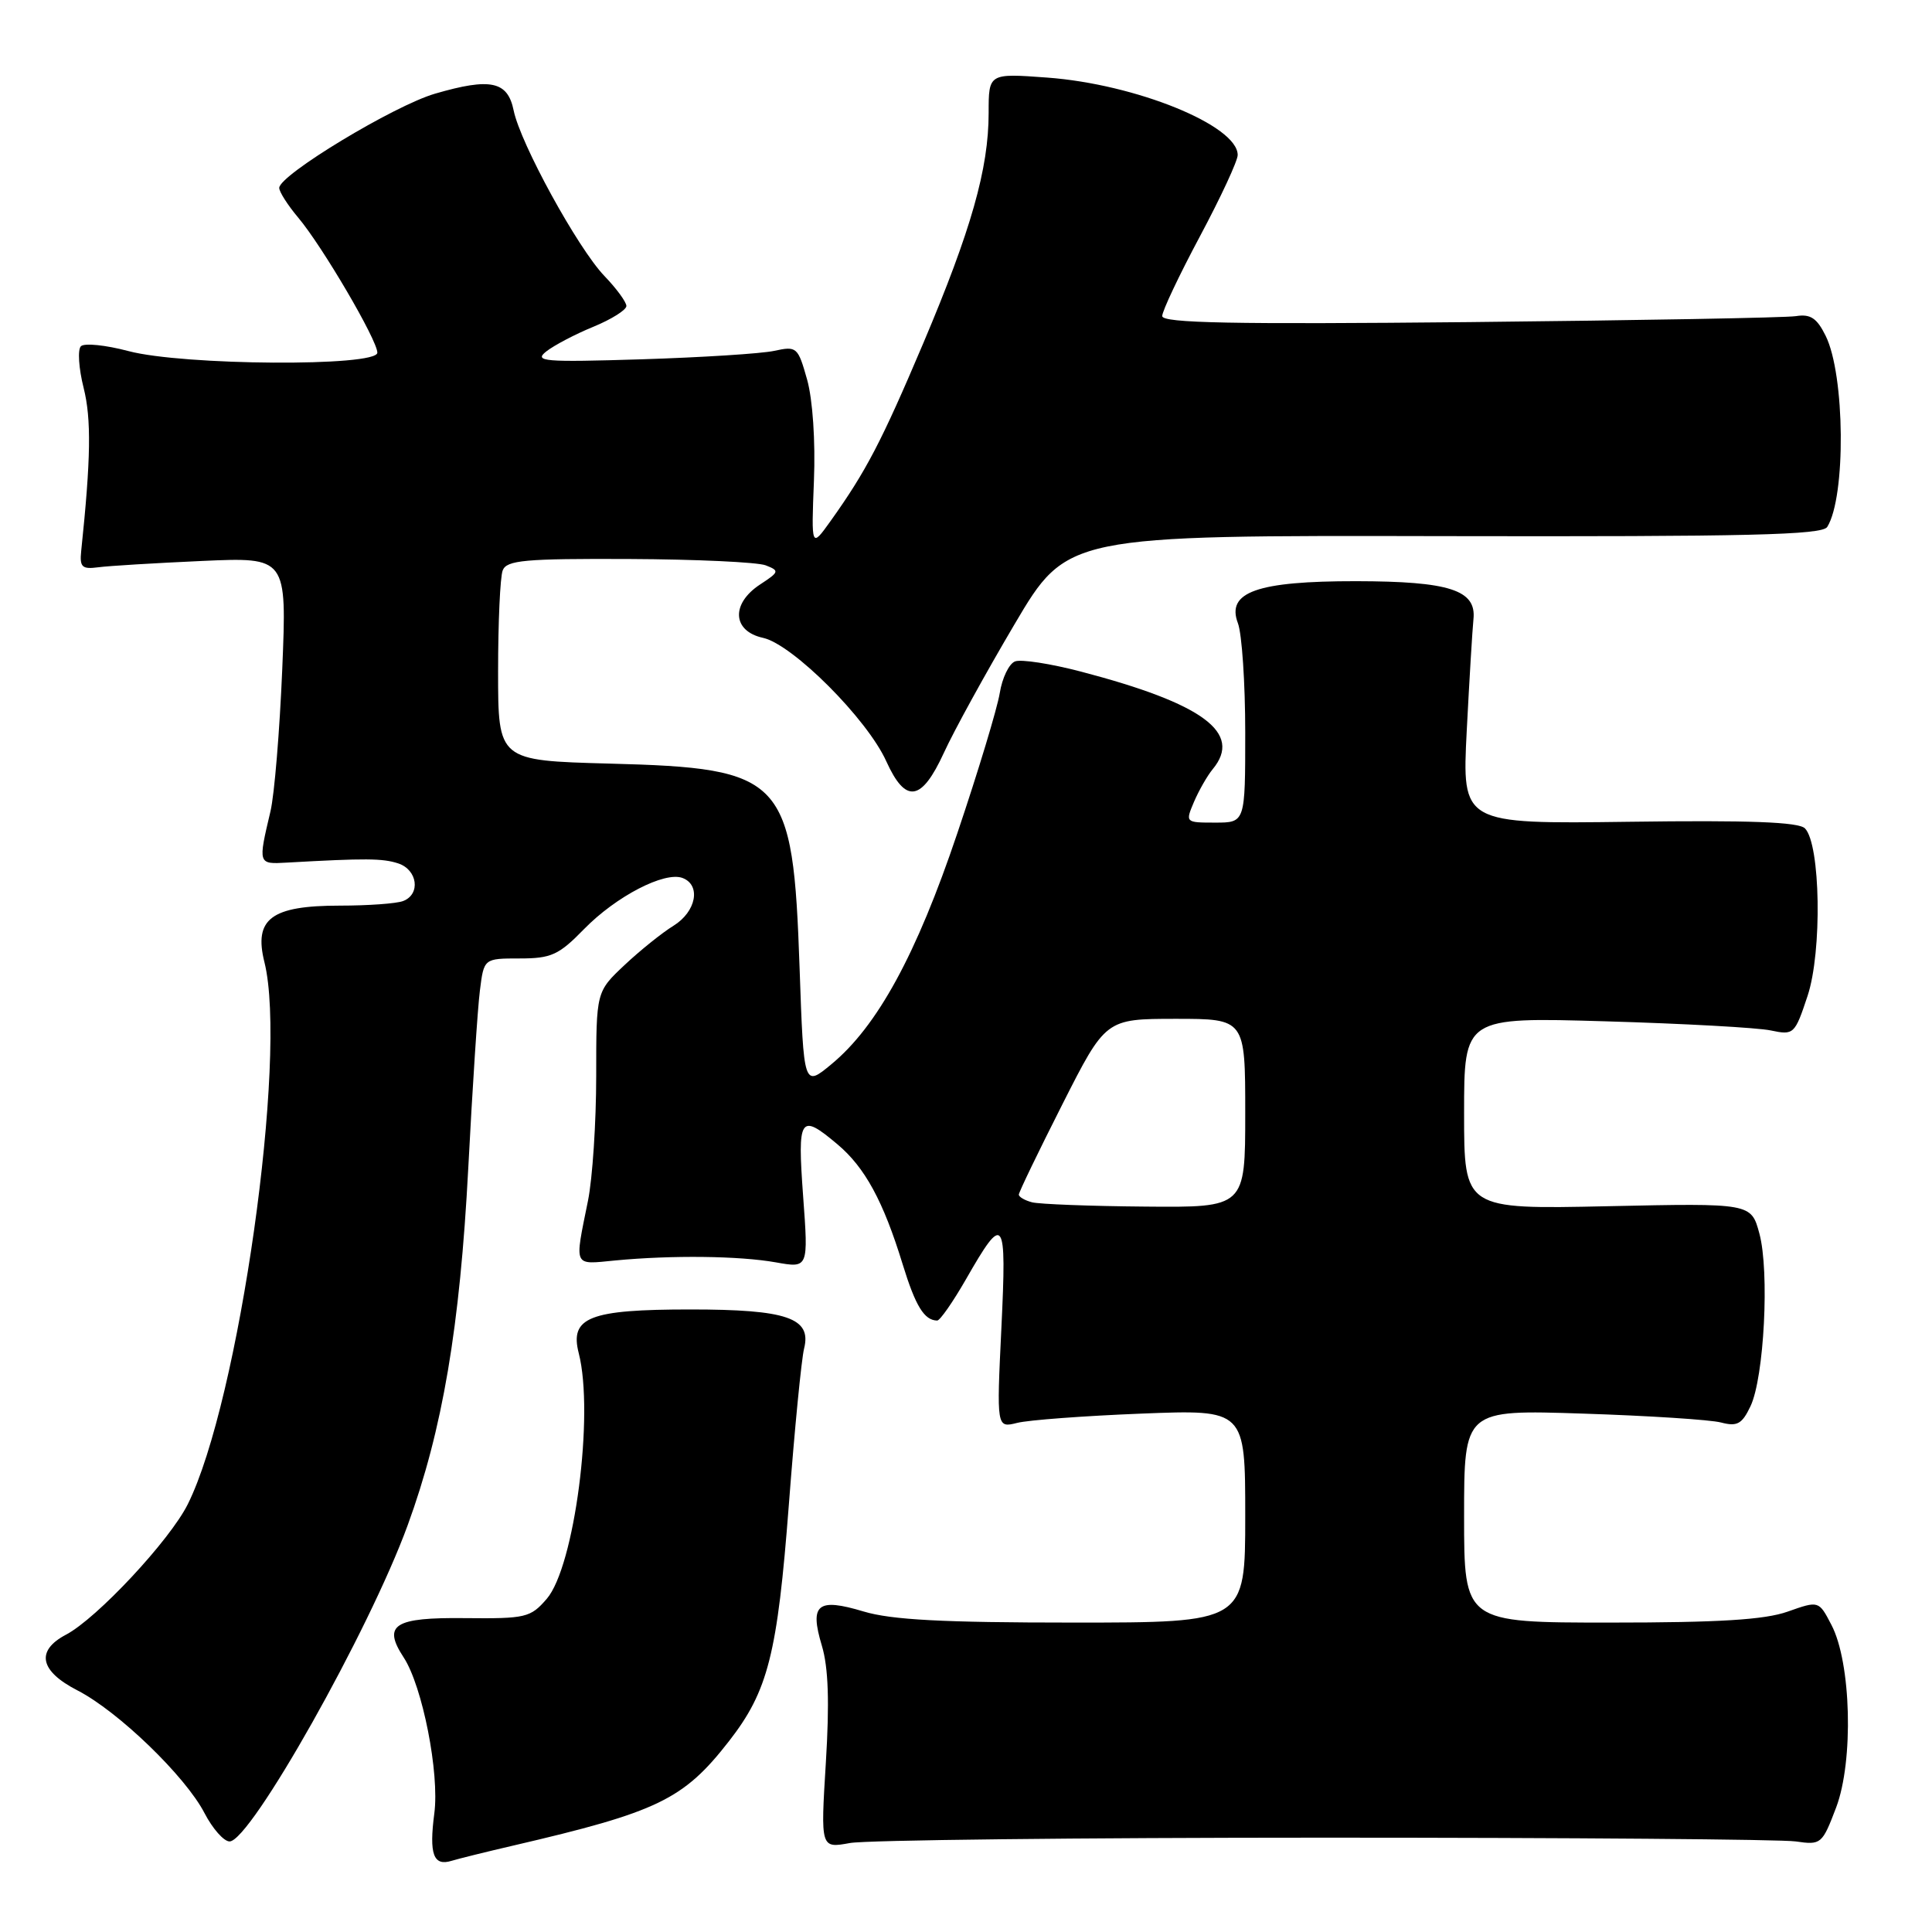 <?xml version="1.0" encoding="UTF-8" standalone="no"?>
<!DOCTYPE svg PUBLIC "-//W3C//DTD SVG 1.1//EN" "http://www.w3.org/Graphics/SVG/1.1/DTD/svg11.dtd" >
<svg xmlns="http://www.w3.org/2000/svg" xmlns:xlink="http://www.w3.org/1999/xlink" version="1.1" viewBox="0 0 256 256">
 <g >
 <path fill="currentColor"
d=" M 68.00 244.55 C 87.18 240.09 90.56 238.46 96.59 230.72 C 101.78 224.06 103.01 219.20 104.53 199.34 C 105.29 189.35 106.20 180.05 106.55 178.67 C 107.56 174.64 104.27 173.51 91.50 173.51 C 78.09 173.51 75.46 174.54 76.69 179.32 C 78.75 187.38 76.12 207.59 72.45 211.85 C 70.29 214.35 69.67 214.49 61.63 214.41 C 52.21 214.30 50.66 215.30 53.49 219.62 C 55.98 223.43 58.25 234.95 57.55 240.28 C 56.84 245.70 57.43 247.31 59.83 246.57 C 60.75 246.29 64.42 245.38 68.00 244.55 Z  M 175.50 243.50 C 207.95 243.50 236.05 243.72 237.95 244.00 C 241.31 244.49 241.45 244.36 243.30 239.50 C 245.63 233.33 245.30 220.30 242.67 215.30 C 241.00 212.09 241.00 212.09 236.87 213.55 C 233.81 214.63 227.77 215.00 213.37 215.00 C 194.00 215.00 194.00 215.00 194.00 200.90 C 194.00 186.79 194.00 186.79 209.75 187.31 C 218.41 187.59 226.65 188.12 228.05 188.49 C 230.19 189.05 230.83 188.69 231.95 186.33 C 233.76 182.52 234.48 168.47 233.13 163.46 C 232.04 159.42 232.04 159.42 213.02 159.83 C 194.00 160.24 194.00 160.24 194.00 147.51 C 194.00 134.78 194.00 134.78 212.75 135.33 C 223.06 135.63 232.91 136.17 234.64 136.54 C 237.69 137.18 237.82 137.06 239.51 131.97 C 241.46 126.11 241.23 111.83 239.16 109.76 C 238.32 108.92 231.77 108.67 215.86 108.89 C 193.72 109.18 193.72 109.18 194.35 96.84 C 194.70 90.05 195.10 83.40 195.24 82.05 C 195.65 78.19 192.08 77.03 179.70 77.01 C 166.57 77.00 162.46 78.45 164.03 82.58 C 164.56 83.98 165.00 90.50 165.00 97.07 C 165.00 109.00 165.00 109.00 161.02 109.00 C 157.06 109.00 157.05 108.99 158.21 106.25 C 158.86 104.74 159.97 102.79 160.69 101.92 C 164.68 97.11 159.45 93.24 143.23 88.99 C 139.22 87.94 135.29 87.33 134.50 87.64 C 133.70 87.94 132.79 89.84 132.47 91.85 C 132.14 93.86 129.62 102.21 126.85 110.41 C 121.43 126.51 116.25 135.99 110.16 141.02 C 106.50 144.05 106.50 144.05 105.95 128.27 C 105.07 102.99 103.96 101.79 80.75 101.18 C 66.00 100.78 66.00 100.78 66.00 88.97 C 66.00 82.48 66.27 76.45 66.61 75.58 C 67.13 74.23 69.52 74.01 83.36 74.07 C 92.24 74.11 100.38 74.49 101.46 74.91 C 103.31 75.63 103.26 75.78 100.71 77.45 C 96.83 80.00 97.03 83.63 101.11 84.52 C 105.04 85.39 114.92 95.28 117.44 100.88 C 120.00 106.53 122.10 106.22 125.07 99.75 C 126.39 96.86 130.60 89.20 134.43 82.72 C 141.39 70.93 141.39 70.93 191.34 71.04 C 231.73 71.12 241.45 70.89 242.12 69.82 C 244.61 65.82 244.48 49.69 241.91 44.50 C 240.75 42.15 239.90 41.58 237.97 41.89 C 236.61 42.10 217.16 42.45 194.75 42.68 C 163.33 42.99 154.00 42.81 154.00 41.88 C 154.00 41.21 156.25 36.46 159.00 31.31 C 161.75 26.16 164.00 21.32 164.00 20.54 C 164.00 16.63 150.49 11.14 138.75 10.28 C 131.00 9.71 131.00 9.71 131.00 14.96 C 131.00 22.35 128.69 30.48 122.33 45.50 C 116.80 58.54 114.76 62.45 110.04 69.06 C 107.50 72.61 107.50 72.61 107.85 63.71 C 108.06 58.48 107.69 52.96 106.95 50.31 C 105.73 45.98 105.58 45.84 102.59 46.49 C 100.89 46.86 92.97 47.36 85.00 47.61 C 72.06 48.01 70.70 47.90 72.38 46.57 C 73.41 45.76 76.22 44.28 78.62 43.30 C 81.03 42.31 82.99 41.07 83.00 40.55 C 83.00 40.02 81.68 38.22 80.07 36.55 C 76.56 32.88 68.95 19.01 68.06 14.63 C 67.27 10.76 65.01 10.27 57.65 12.41 C 52.20 14.00 37.00 23.19 37.00 24.90 C 37.00 25.42 38.13 27.19 39.51 28.83 C 42.72 32.64 50.00 45.07 50.00 46.73 C 50.00 48.61 24.24 48.44 17.02 46.52 C 14.01 45.72 11.17 45.43 10.72 45.88 C 10.27 46.33 10.43 48.81 11.08 51.39 C 12.12 55.53 12.04 60.78 10.76 73.00 C 10.54 75.14 10.86 75.45 13.00 75.17 C 14.38 74.98 20.57 74.61 26.76 74.33 C 38.01 73.83 38.01 73.83 37.40 88.66 C 37.06 96.82 36.36 105.30 35.84 107.50 C 34.18 114.52 34.18 114.52 38.00 114.30 C 48.45 113.71 50.70 113.73 52.75 114.40 C 55.33 115.24 55.77 118.49 53.42 119.39 C 52.55 119.73 48.77 120.00 45.03 120.00 C 35.93 120.00 33.60 121.75 35.04 127.50 C 38.14 139.96 31.67 185.73 24.88 199.32 C 22.50 204.10 12.84 214.45 8.75 216.60 C 4.71 218.73 5.25 221.41 10.25 223.98 C 15.65 226.75 24.58 235.37 27.10 240.25 C 28.17 242.31 29.66 244.00 30.42 244.00 C 33.19 244.00 48.92 216.09 54.02 202.10 C 58.65 189.42 60.94 175.88 62.05 154.74 C 62.60 144.16 63.29 133.59 63.59 131.25 C 64.12 127.00 64.12 127.00 68.86 127.00 C 73.04 127.00 74.04 126.55 77.39 123.11 C 81.63 118.77 88.07 115.43 90.45 116.34 C 92.92 117.29 92.25 120.80 89.25 122.66 C 87.74 123.59 84.81 125.94 82.75 127.88 C 79.00 131.41 79.00 131.41 79.00 142.57 C 79.00 148.70 78.51 156.15 77.91 159.11 C 76.11 168.02 75.90 167.56 81.50 167.02 C 89.04 166.30 97.99 166.41 102.81 167.27 C 107.12 168.04 107.12 168.04 106.42 158.52 C 105.65 147.96 105.99 147.44 110.97 151.63 C 114.61 154.69 117.04 159.16 119.60 167.50 C 121.31 173.06 122.46 174.95 124.18 174.98 C 124.55 174.99 126.26 172.53 127.99 169.52 C 133.06 160.66 133.40 161.13 132.69 175.95 C 132.05 189.22 132.05 189.22 134.78 188.54 C 136.27 188.16 143.69 187.61 151.25 187.31 C 165.00 186.77 165.00 186.77 165.00 200.89 C 165.00 215.00 165.00 215.00 142.16 215.00 C 124.94 215.00 118.12 214.64 114.43 213.53 C 108.31 211.69 107.25 212.56 108.90 218.06 C 109.77 220.95 109.92 225.57 109.43 233.55 C 108.73 244.92 108.73 244.92 112.62 244.21 C 114.75 243.82 143.05 243.50 175.50 243.50 Z  M 136.75 159.31 C 135.79 159.06 135.00 158.60 135.00 158.29 C 135.00 157.98 137.59 152.61 140.75 146.37 C 146.50 135.01 146.50 135.01 155.75 135.00 C 165.00 135.00 165.00 135.00 165.00 147.50 C 165.00 160.00 165.00 160.00 151.75 159.88 C 144.46 159.82 137.71 159.56 136.75 159.31 Z "/>
</g>
</svg>